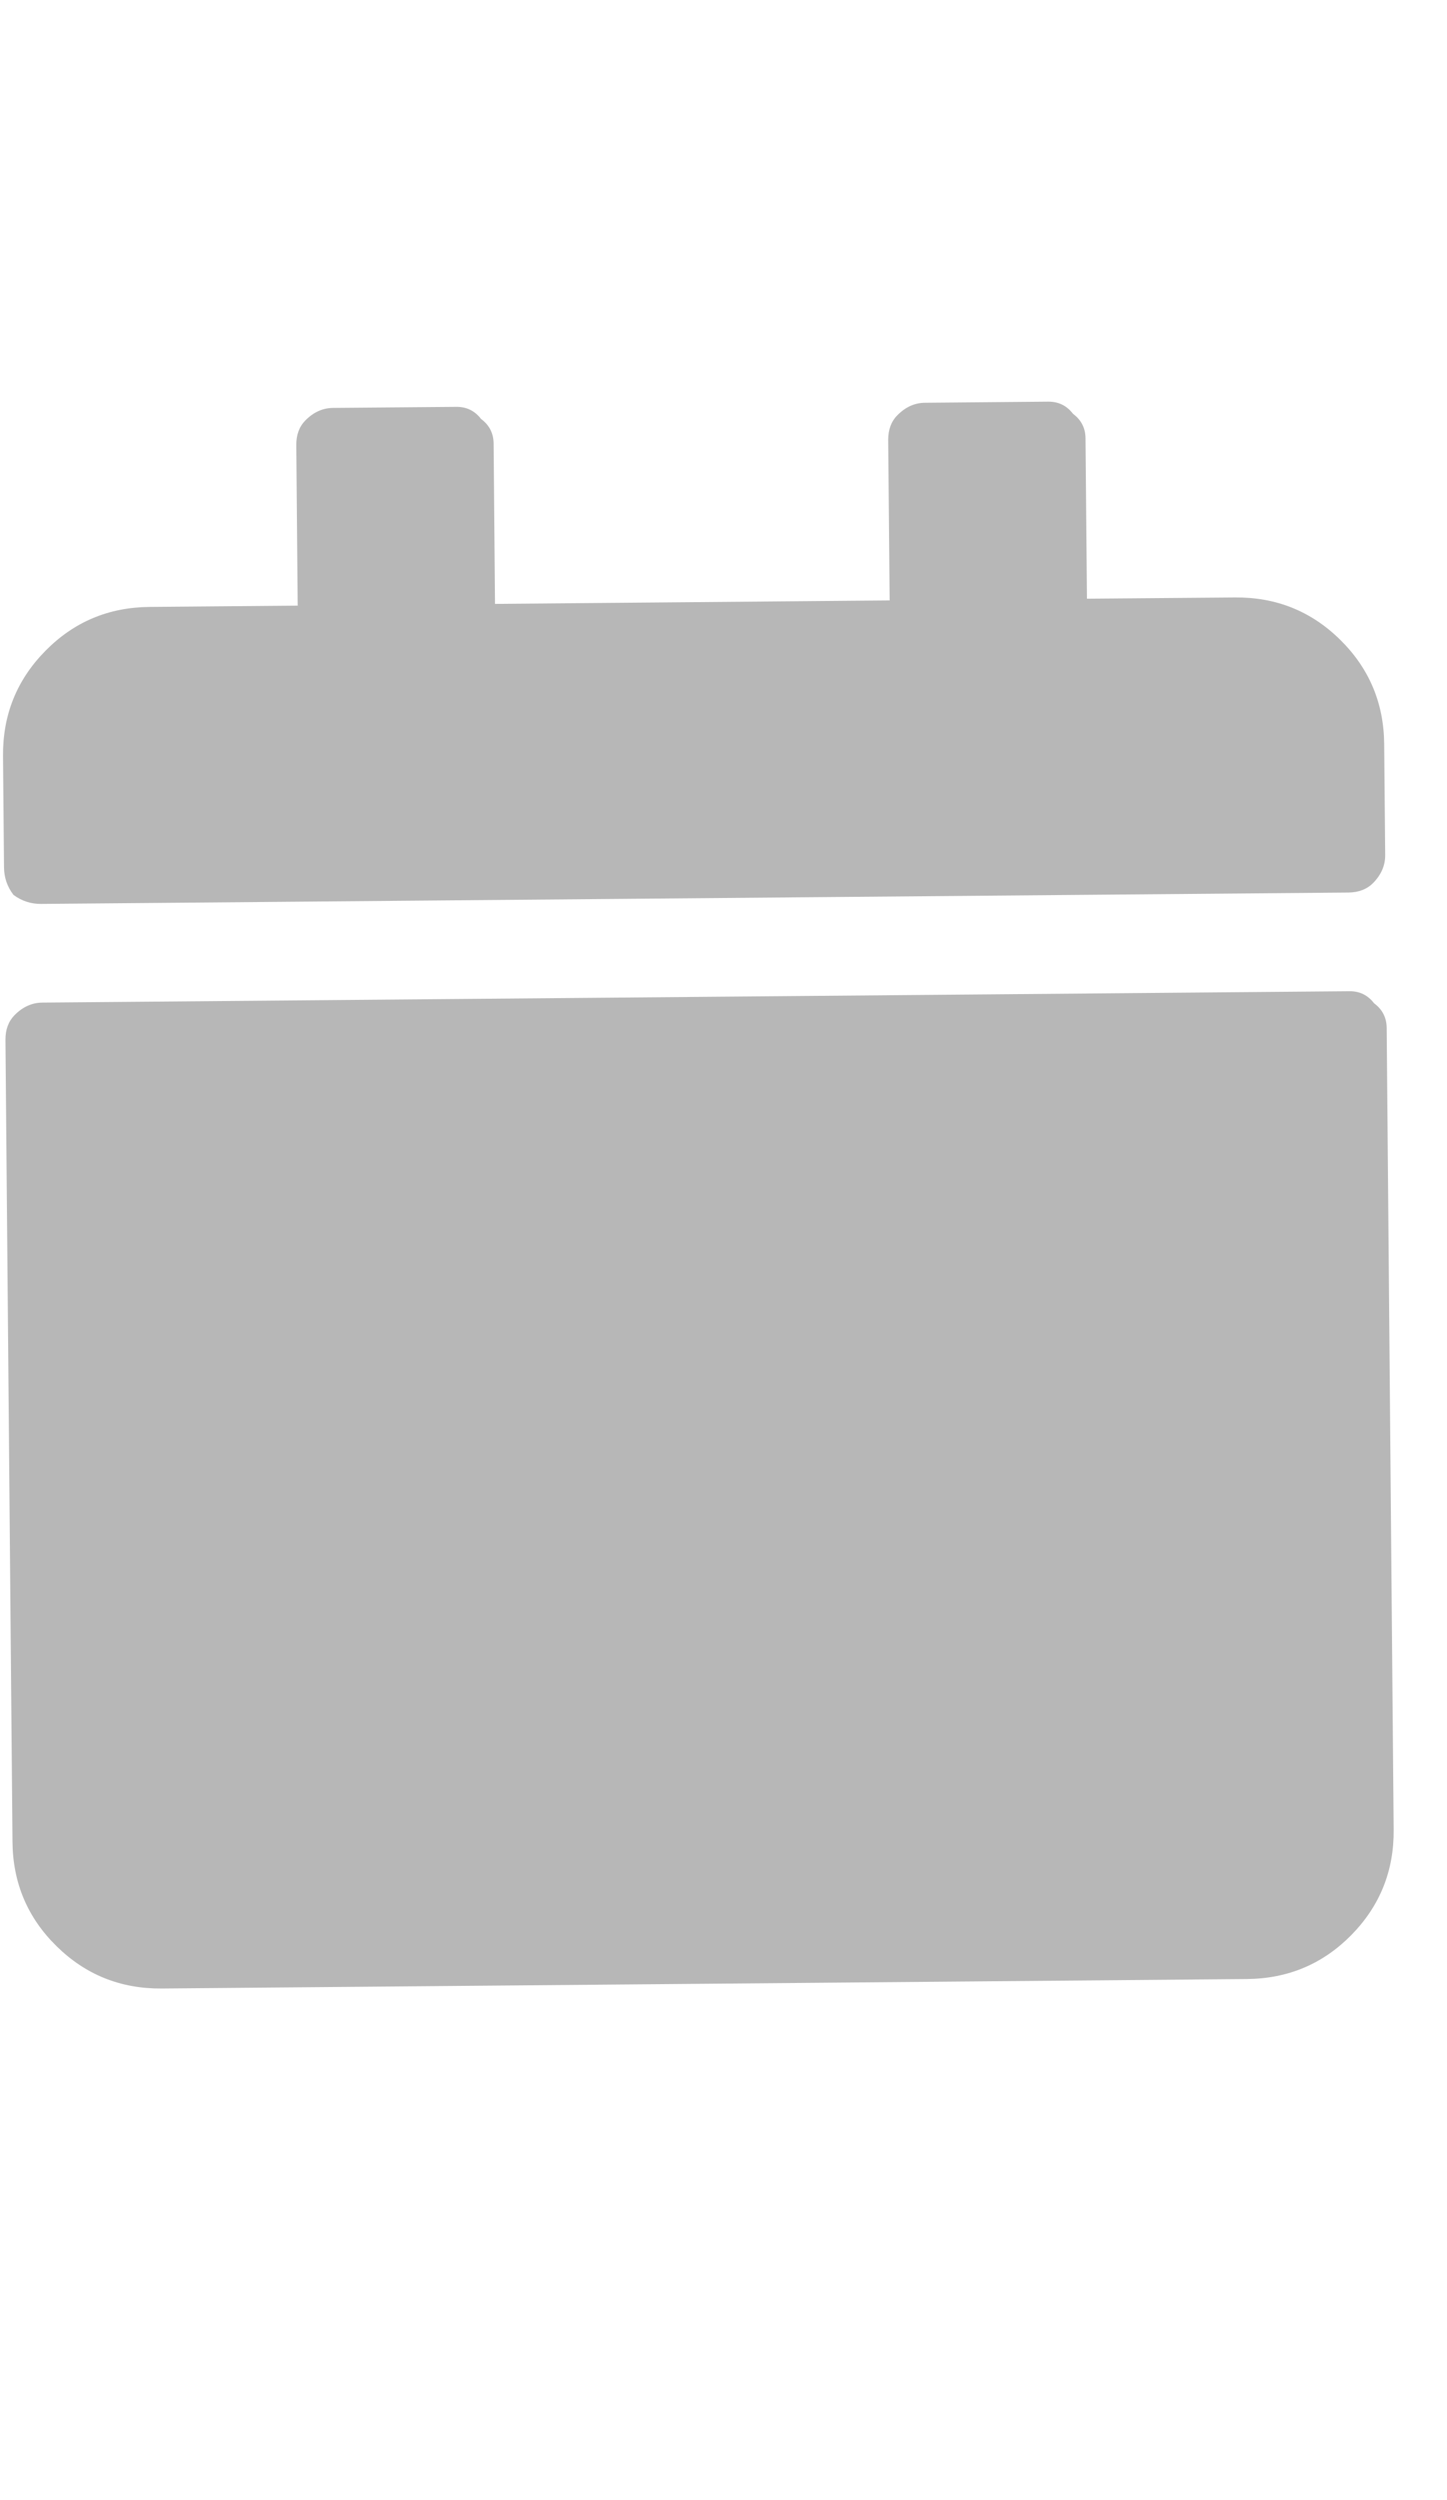 <svg width="22" height="38" viewBox="0 0 22 38" fill="none" xmlns="http://www.w3.org/2000/svg">
<path d="M0.641 15.239L20.515 15.066C20.672 15.064 20.797 15.126 20.892 15.25C21.018 15.343 21.081 15.467 21.083 15.623L21.189 27.81C21.195 28.435 20.98 28.968 20.547 29.41C20.113 29.851 19.584 30.074 18.959 30.08L2.459 30.224C1.834 30.229 1.301 30.015 0.86 29.581C0.419 29.148 0.195 28.619 0.19 27.994L0.083 15.806C0.082 15.65 0.128 15.525 0.221 15.43C0.345 15.304 0.485 15.241 0.641 15.239ZM21.06 12.998L21.045 11.311C21.04 10.686 20.816 10.157 20.375 9.723C19.934 9.289 19.4 9.075 18.776 9.081L16.526 9.1L16.504 6.663C16.503 6.507 16.439 6.382 16.314 6.29C16.219 6.165 16.093 6.104 15.937 6.105L14.062 6.122C13.906 6.123 13.766 6.187 13.642 6.313C13.549 6.407 13.503 6.533 13.504 6.689L13.526 9.126L7.526 9.179L7.505 6.741C7.503 6.585 7.44 6.461 7.314 6.368C7.219 6.244 7.093 6.182 6.937 6.184L5.062 6.2C4.906 6.202 4.766 6.265 4.642 6.391C4.549 6.486 4.503 6.611 4.505 6.768L4.526 9.205L2.276 9.225C1.651 9.23 1.122 9.453 0.688 9.895C0.254 10.336 0.04 10.869 0.046 11.494L0.061 13.182C0.062 13.338 0.11 13.478 0.205 13.602C0.331 13.695 0.472 13.741 0.628 13.739L20.502 13.566C20.658 13.564 20.783 13.516 20.876 13.422C21 13.296 21.061 13.155 21.06 12.998Z" fill="#707070" fill-opacity="0.5"/>
</svg>
